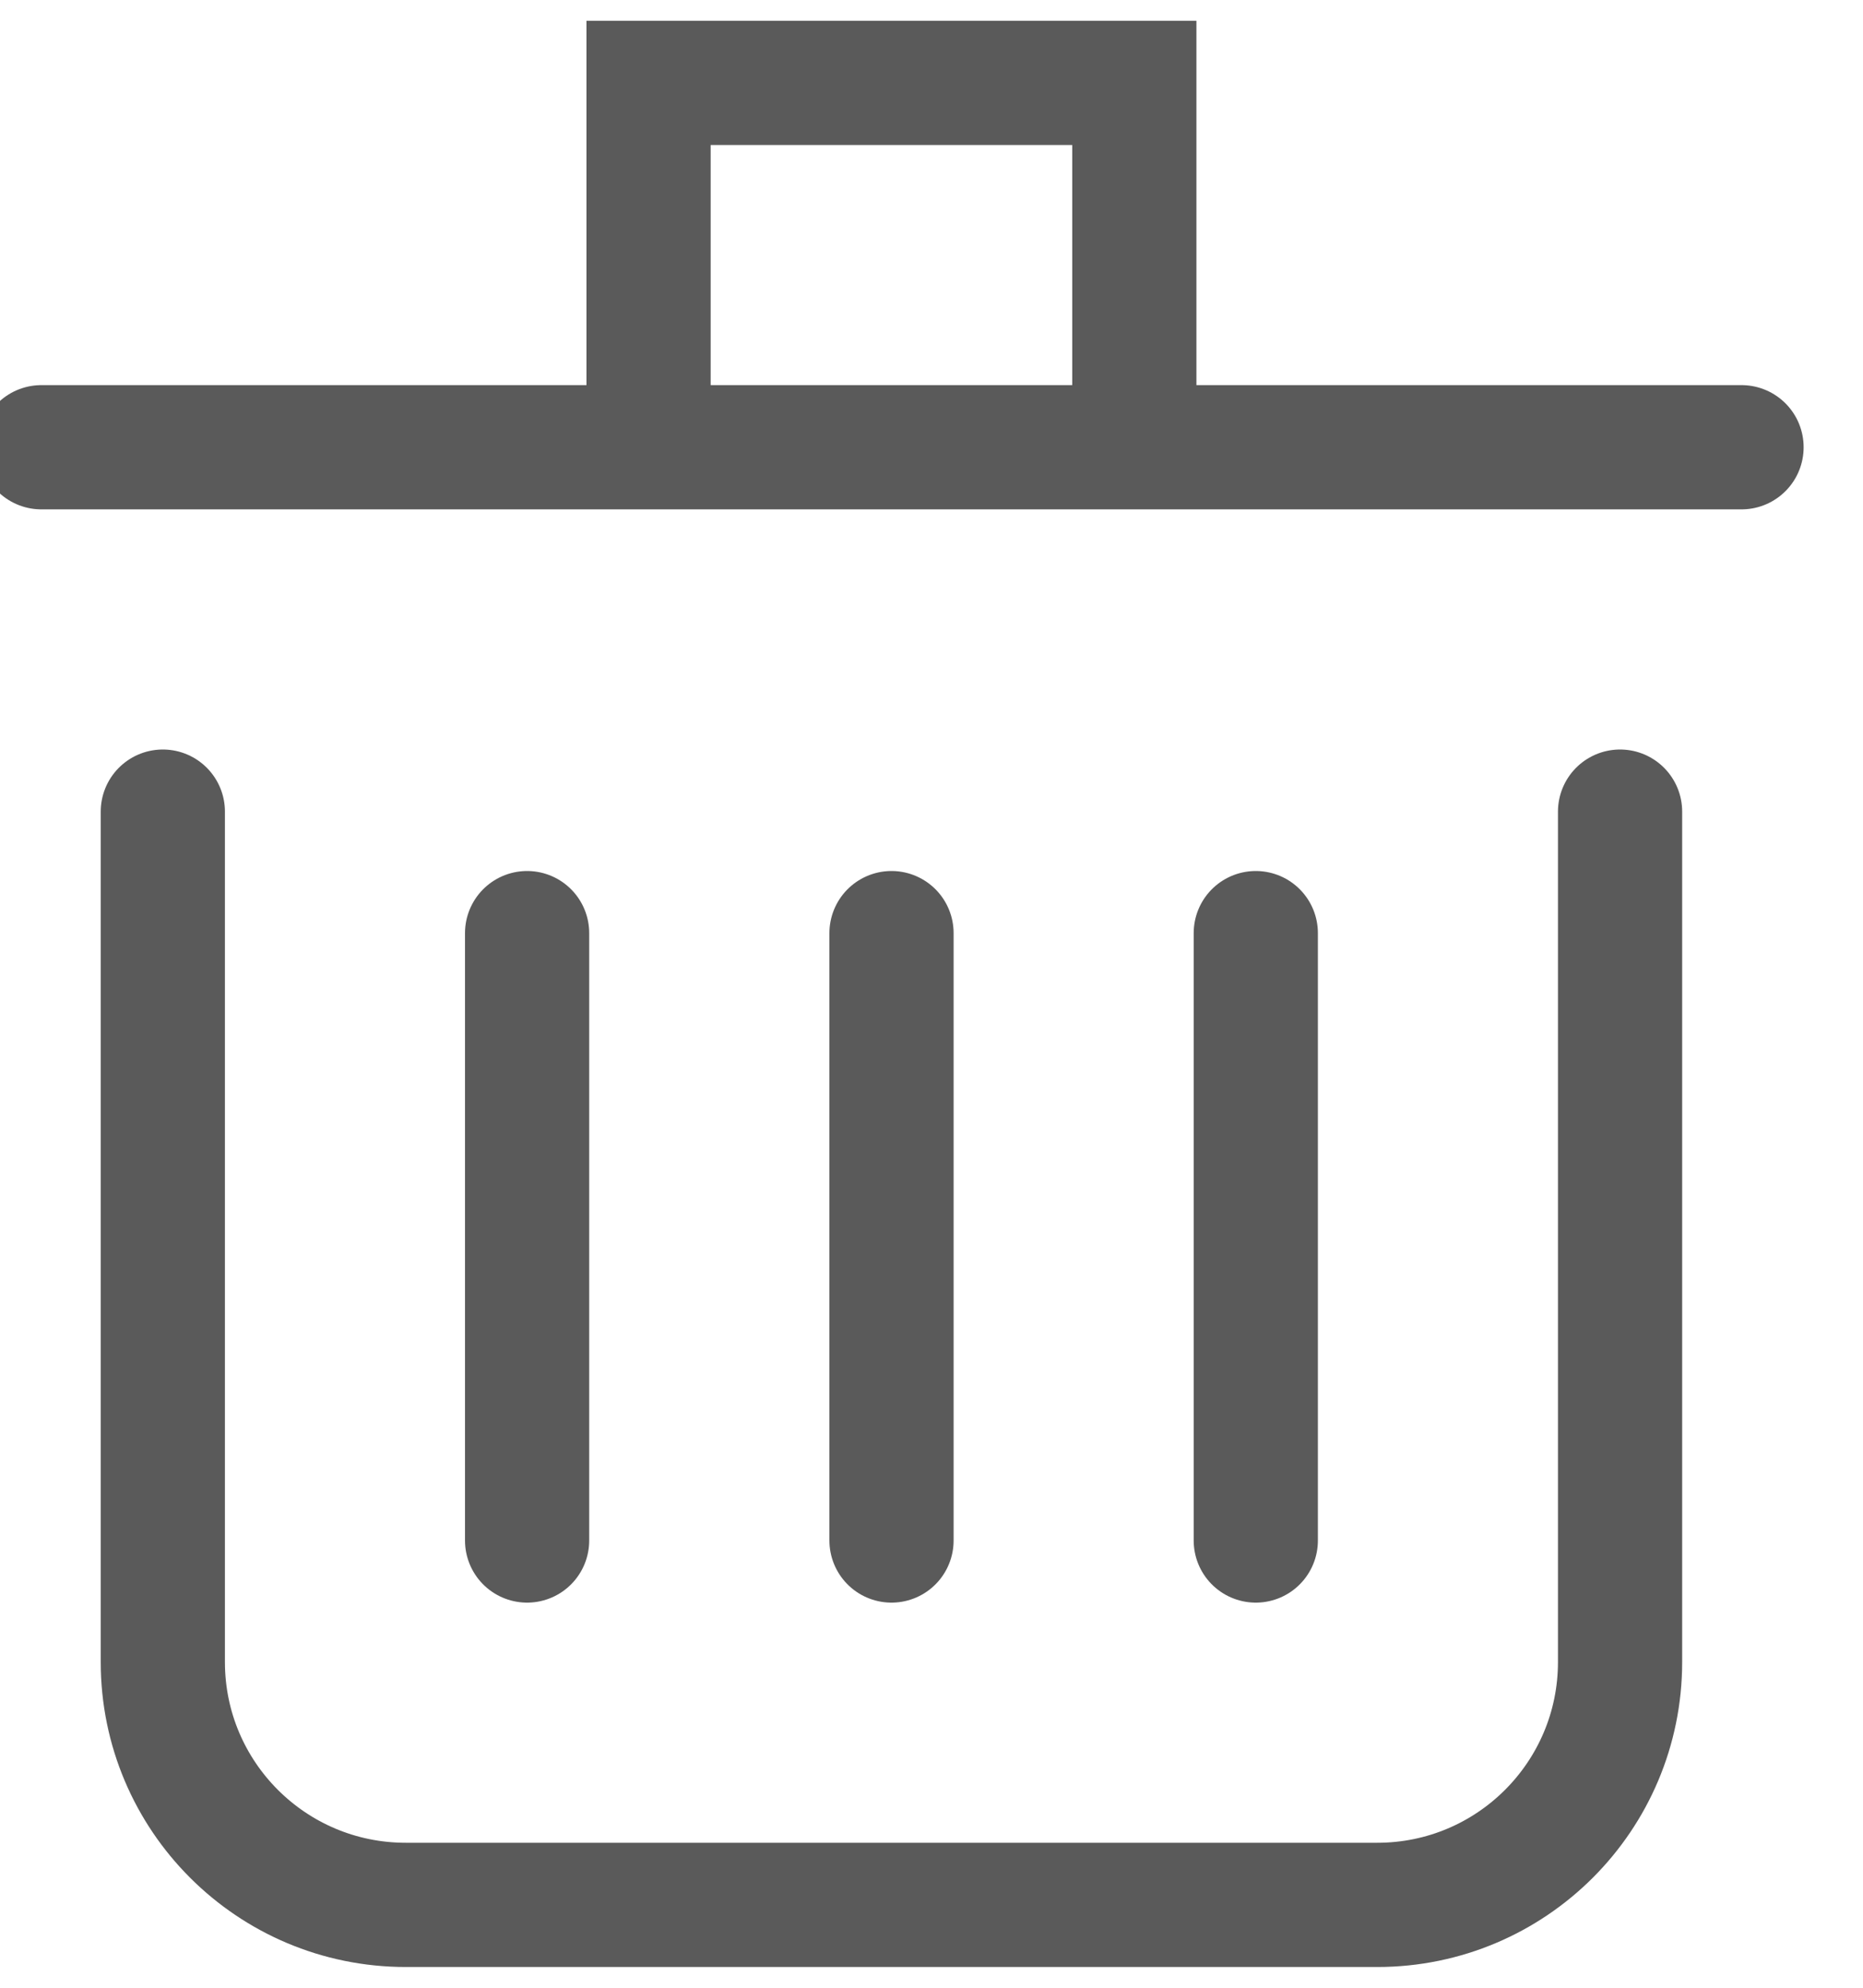<?xml version="1.0" encoding="UTF-8"?>
<svg width="15px" height="16px" viewBox="0 0 15 16" version="1.1" xmlns="http://www.w3.org/2000/svg" xmlns:xlink="http://www.w3.org/1999/xlink">
    <!-- Generator: Sketch 54.1 (76490) - https://sketchapp.com -->
    <title>Icon/All/view Copy</title>
    <desc>Created with Sketch.</desc>
    <g id="Symbols" stroke="none" stroke-width="1" fill="none" fill-rule="evenodd" stroke-linecap="round">
        <g id="Card/Camera" transform="translate(-220, -238)" stroke="#5A5A5A">
            <g id="Camera/card">
                <g id="view-copy-2" transform="translate(130, 226)">
                    <g id="Icon/All/delete" transform="translate(89, 12)">
                        <path d="M2.311,6.533 L2.311,13.378 C2.311,14.458 3.186,15.333 4.267,15.333 L12.089,15.333 C13.169,15.333 14.044,14.458 14.044,13.378 L14.044,6.533 M1.333,3.6 L15.022,3.6 M6.222,3.6 L6.222,0.667 L10.133,0.667 L10.133,3.6 M8.178,7.511 L8.178,12.4 M11.111,7.511 L11.111,12.4 M5.244,7.511 L5.244,12.4" id="Combined-Shape"></path>
                    </g>
                </g>
            </g>
        </g>
    </g>
</svg>